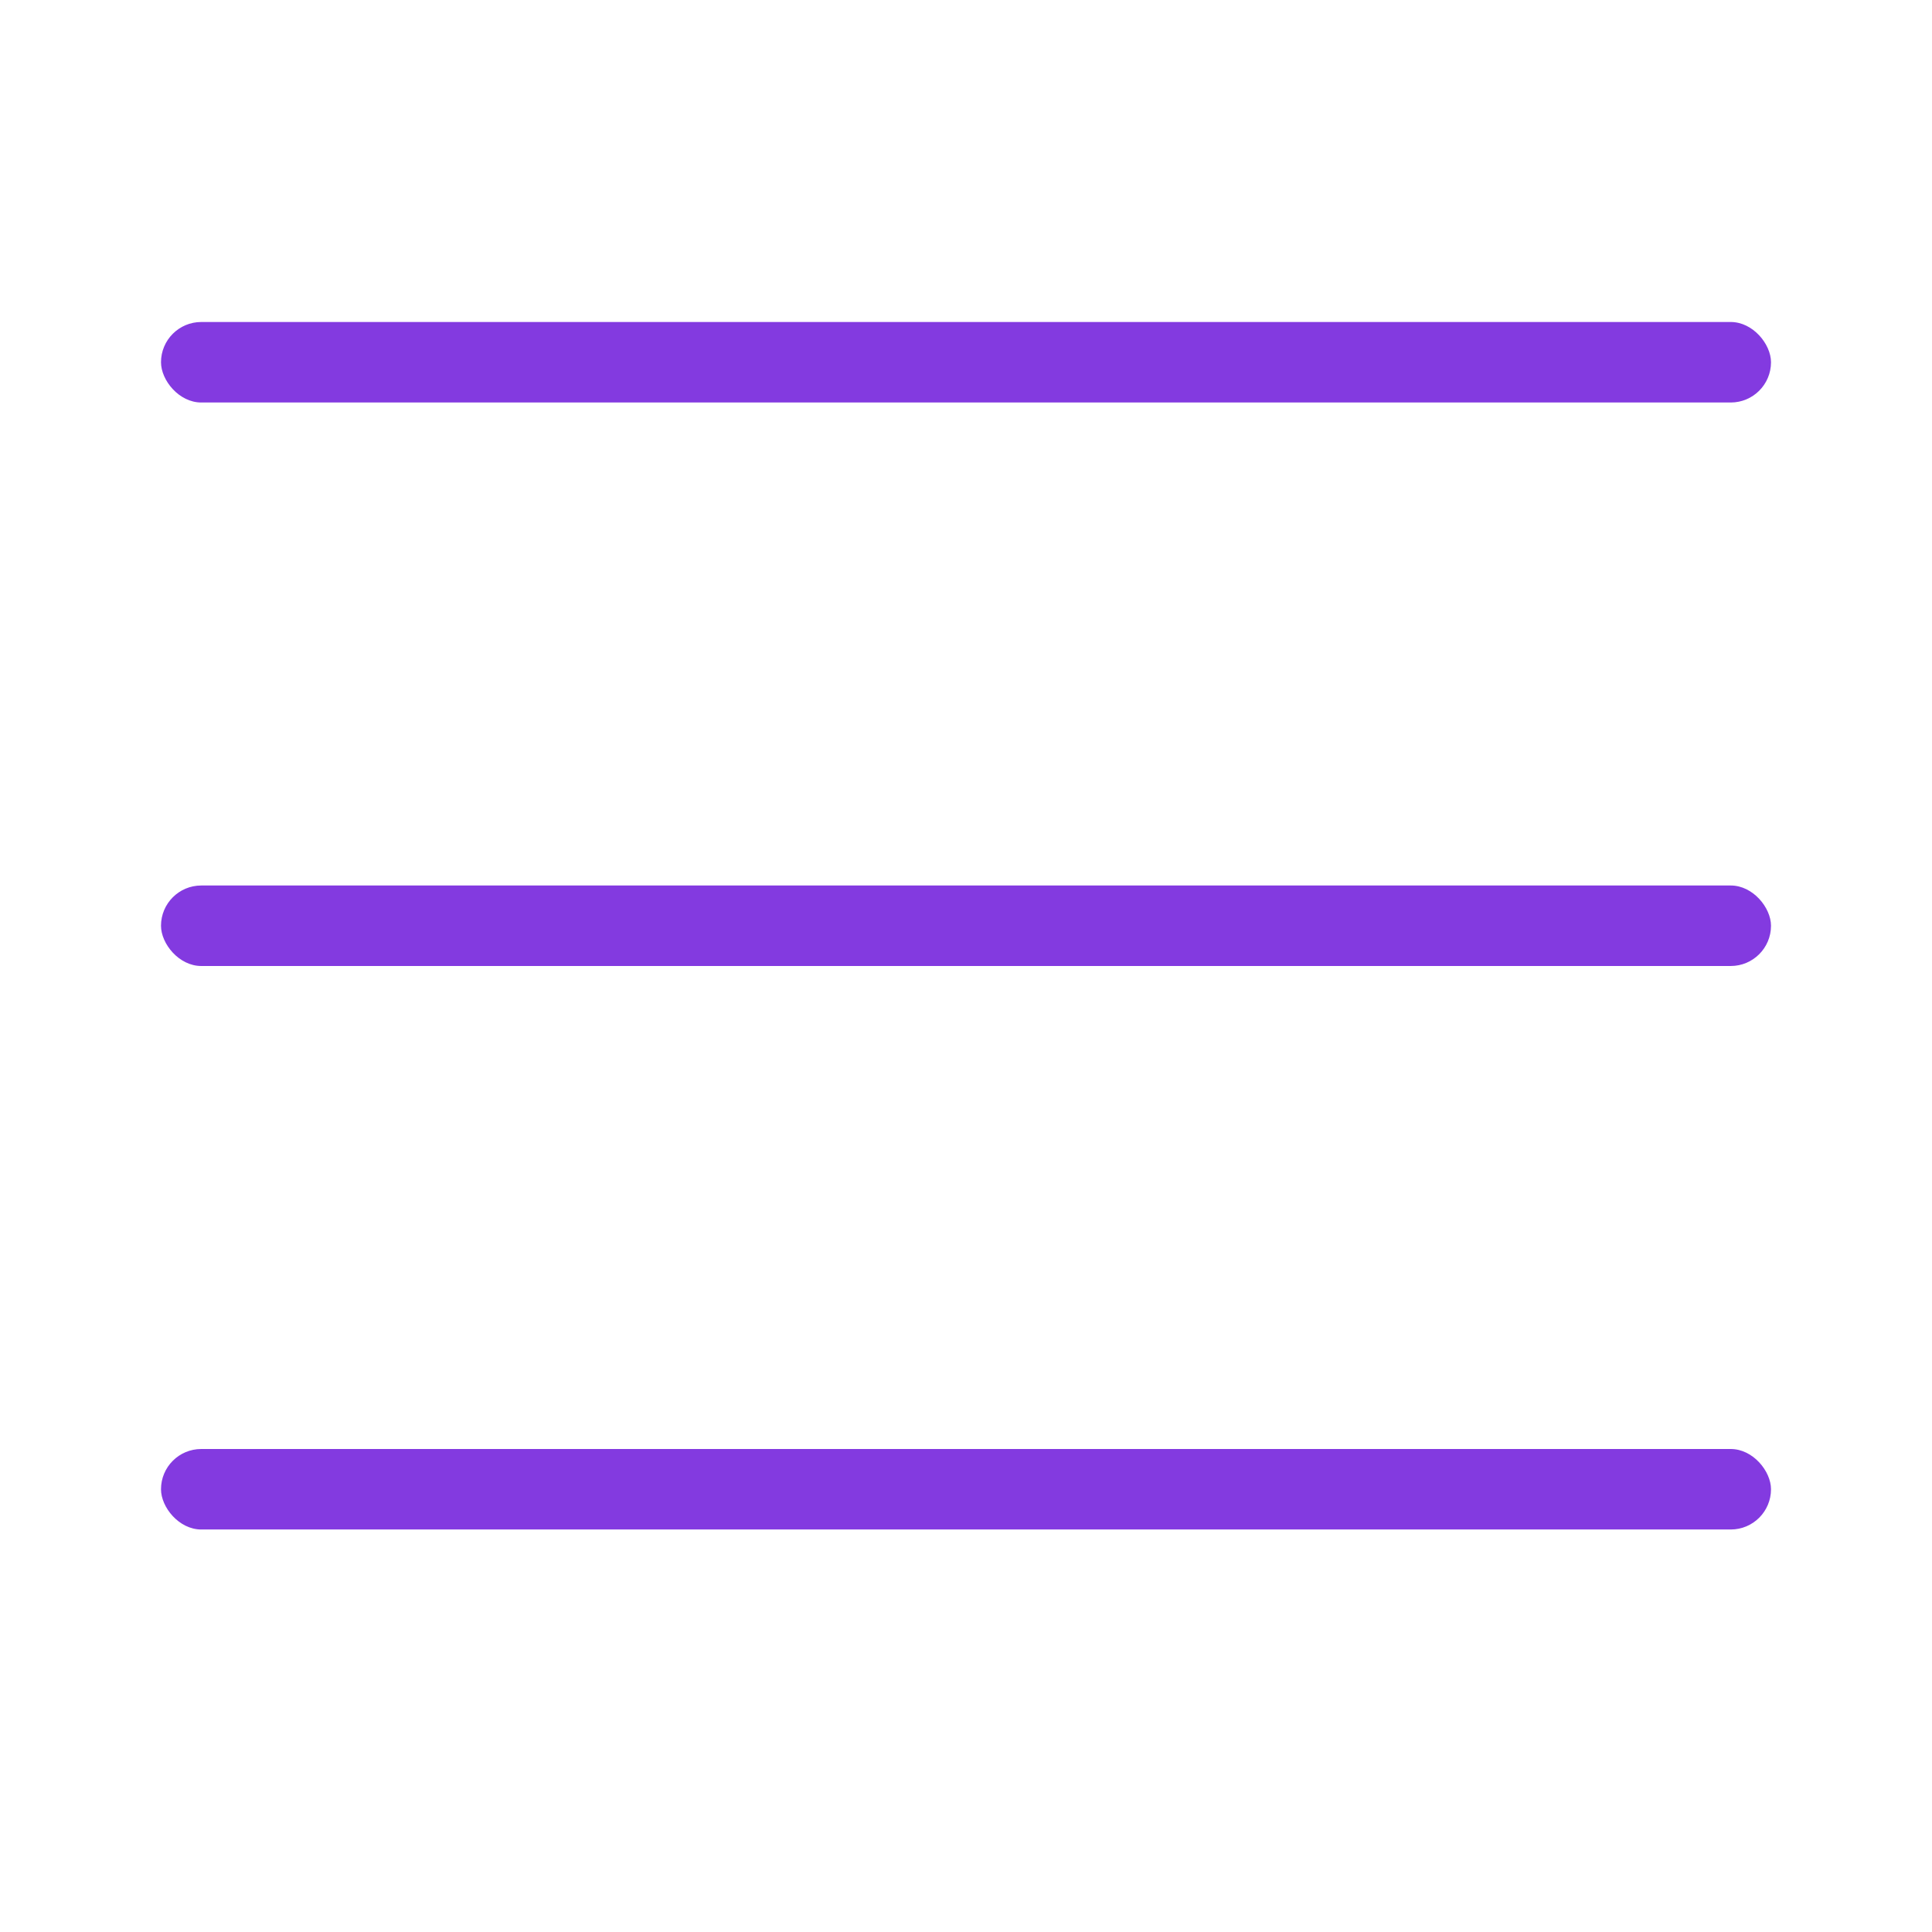 <svg width="24" height="24" viewBox="0 0 24 24" fill="none" xmlns="http://www.w3.org/2000/svg">
  <rect x="2" y="4" width="20" height="1" rx="0.5" fill="#833AE0"/>
  <rect x="2" y="11" width="20" height="1" rx="0.5" fill="#833AE0"/>
  <rect x="2" y="18" width="20" height="1" rx="0.5" fill="#833AE0"/>
</svg>
